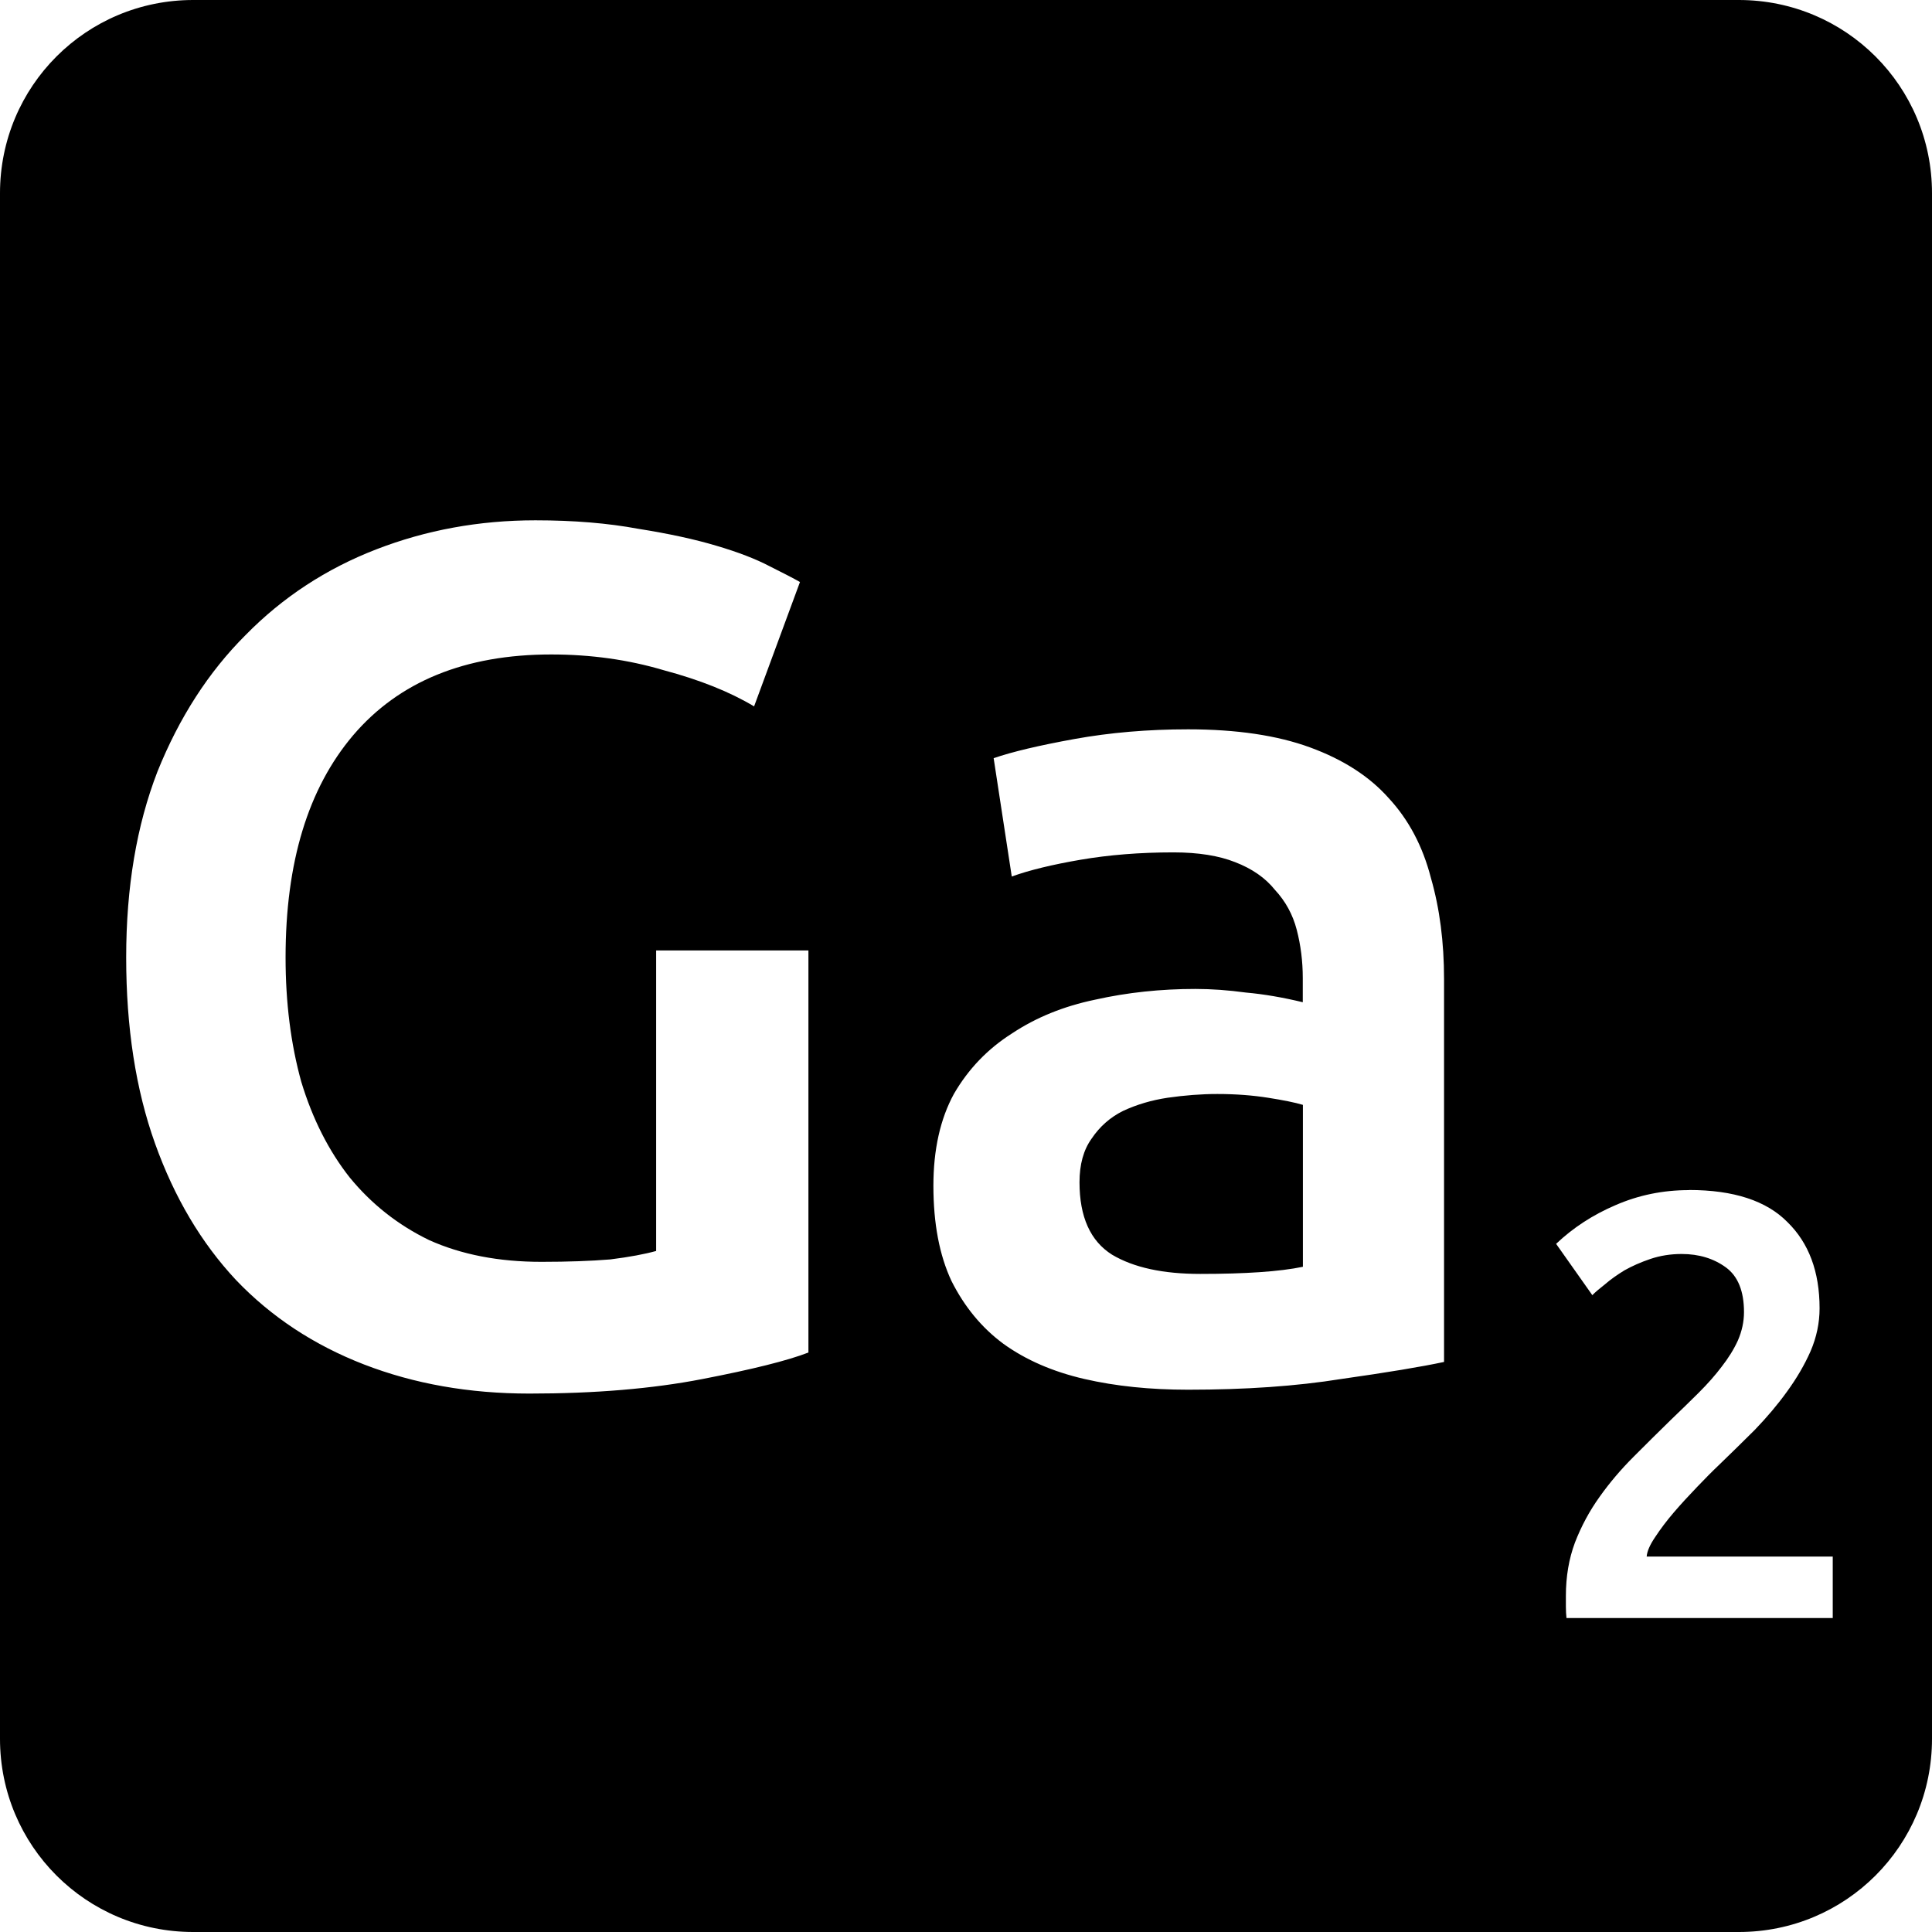 <svg viewBox="0 0 16 16" xmlns="http://www.w3.org/2000/svg">
 <path d="m1.6 0c-0.886 0-1.6 0.714-1.6 1.6v12.8c0 0.886 0.714 1.6 1.6 1.6h12.8c0.886 0 1.6-0.714 1.6-1.6v-12.8c0-0.886-0.714-1.6-1.6-1.6h-12.8zm2.834 4.309c0.32 0 0.603 0.024 0.85 0.07 0.253 0.04 0.47 0.087 0.65 0.141 0.18 0.053 0.327 0.11 0.441 0.17 0.12 0.06 0.203 0.103 0.25 0.13l-0.38 1.03c-0.2-0.12-0.45-0.22-0.75-0.3-0.293-0.087-0.603-0.13-0.93-0.13-0.713 0-1.261 0.224-1.641 0.67-0.373 0.44-0.559 1.052-0.559 1.839 0 0.373 0.043 0.716 0.13 1.03 0.093 0.307 0.227 0.571 0.4 0.791 0.18 0.22 0.399 0.394 0.659 0.52 0.267 0.12 0.576 0.18 0.93 0.18 0.22 0 0.41-7e-3 0.57-0.02 0.16-0.02 0.286-0.044 0.38-0.07v-2.489h1.261v3.33c-0.173 0.067-0.466 0.14-0.88 0.22-0.413 0.08-0.891 0.12-1.431 0.12-0.5 0-0.955-0.081-1.369-0.241-0.413-0.16-0.768-0.393-1.061-0.7-0.287-0.307-0.51-0.683-0.67-1.13s-0.239-0.961-0.239-1.541 0.086-1.092 0.259-1.539c0.18-0.447 0.423-0.825 0.73-1.131 0.307-0.313 0.668-0.549 1.081-0.709s0.852-0.241 1.319-0.241zm5.406 1.731c0.4 0 0.738 0.05 1.01 0.15 0.273 0.1 0.49 0.239 0.65 0.419 0.167 0.18 0.283 0.401 0.35 0.661 0.073 0.253 0.109 0.532 0.109 0.839v3.17c-0.187 0.04-0.47 0.087-0.85 0.141-0.373 0.06-0.797 0.089-1.27 0.089-0.313 0-0.599-0.029-0.859-0.089s-0.484-0.157-0.67-0.291c-0.18-0.133-0.323-0.307-0.43-0.52-0.1-0.213-0.15-0.476-0.15-0.789 0-0.3 0.057-0.554 0.17-0.761 0.12-0.207 0.28-0.373 0.48-0.5 0.2-0.133 0.429-0.226 0.689-0.28 0.267-0.06 0.545-0.089 0.831-0.089 0.133 0 0.272 0.01 0.419 0.03 0.147 0.013 0.304 0.04 0.47 0.08v-0.2c0-0.14-0.017-0.273-0.05-0.4s-0.093-0.236-0.18-0.33c-0.08-0.1-0.19-0.176-0.33-0.23-0.133-0.053-0.304-0.081-0.511-0.081-0.28 0-0.535 0.021-0.769 0.061-0.233 0.04-0.424 0.086-0.57 0.139l-0.15-0.98c0.153-0.053 0.377-0.106 0.67-0.159s0.606-0.08 0.939-0.08zm0.241 3.02c-0.133 0-0.271 0.011-0.411 0.031-0.133 0.02-0.255 0.056-0.369 0.109-0.107 0.053-0.194 0.13-0.261 0.23-0.067 0.093-0.1 0.214-0.1 0.361 0 0.287 0.09 0.487 0.27 0.6 0.18 0.107 0.423 0.159 0.73 0.159 0.373 0 0.657-0.019 0.85-0.059v-1.341c-0.067-0.02-0.162-0.039-0.289-0.059s-0.267-0.031-0.42-0.031zm3.906 0.795c0.37 0 0.642 0.089 0.816 0.266 0.177 0.173 0.266 0.411 0.266 0.714 0 0.12-0.025 0.24-0.075 0.356-0.05 0.113-0.115 0.224-0.195 0.334-0.077 0.107-0.166 0.212-0.266 0.316-0.1 0.1-0.2 0.197-0.3 0.294-0.053 0.05-0.113 0.111-0.18 0.181s-0.131 0.139-0.191 0.209-0.111 0.138-0.155 0.205c-0.043 0.063-0.067 0.118-0.07 0.161h1.541v0.509h-2.205c-3e-3 -0.027-5e-3 -0.059-5e-3 -0.095v-0.089c0-0.16 0.025-0.307 0.075-0.441 0.053-0.137 0.121-0.263 0.205-0.38 0.083-0.117 0.176-0.226 0.28-0.33 0.103-0.103 0.206-0.206 0.309-0.306 0.08-0.077 0.158-0.152 0.231-0.225s0.136-0.144 0.189-0.214c0.057-0.073 0.103-0.147 0.136-0.22 0.033-0.077 0.05-0.154 0.05-0.234 0-0.173-0.05-0.297-0.15-0.37s-0.222-0.111-0.366-0.111c-0.093 0-0.179 0.014-0.259 0.041s-0.152 0.059-0.216 0.095c-0.06 0.037-0.113 0.074-0.159 0.114-0.047 0.037-0.083 0.067-0.106 0.091l-0.3-0.425c0.14-0.133 0.304-0.24 0.491-0.32 0.19-0.083 0.393-0.125 0.609-0.125z" fill="#000000"/>
</svg>
